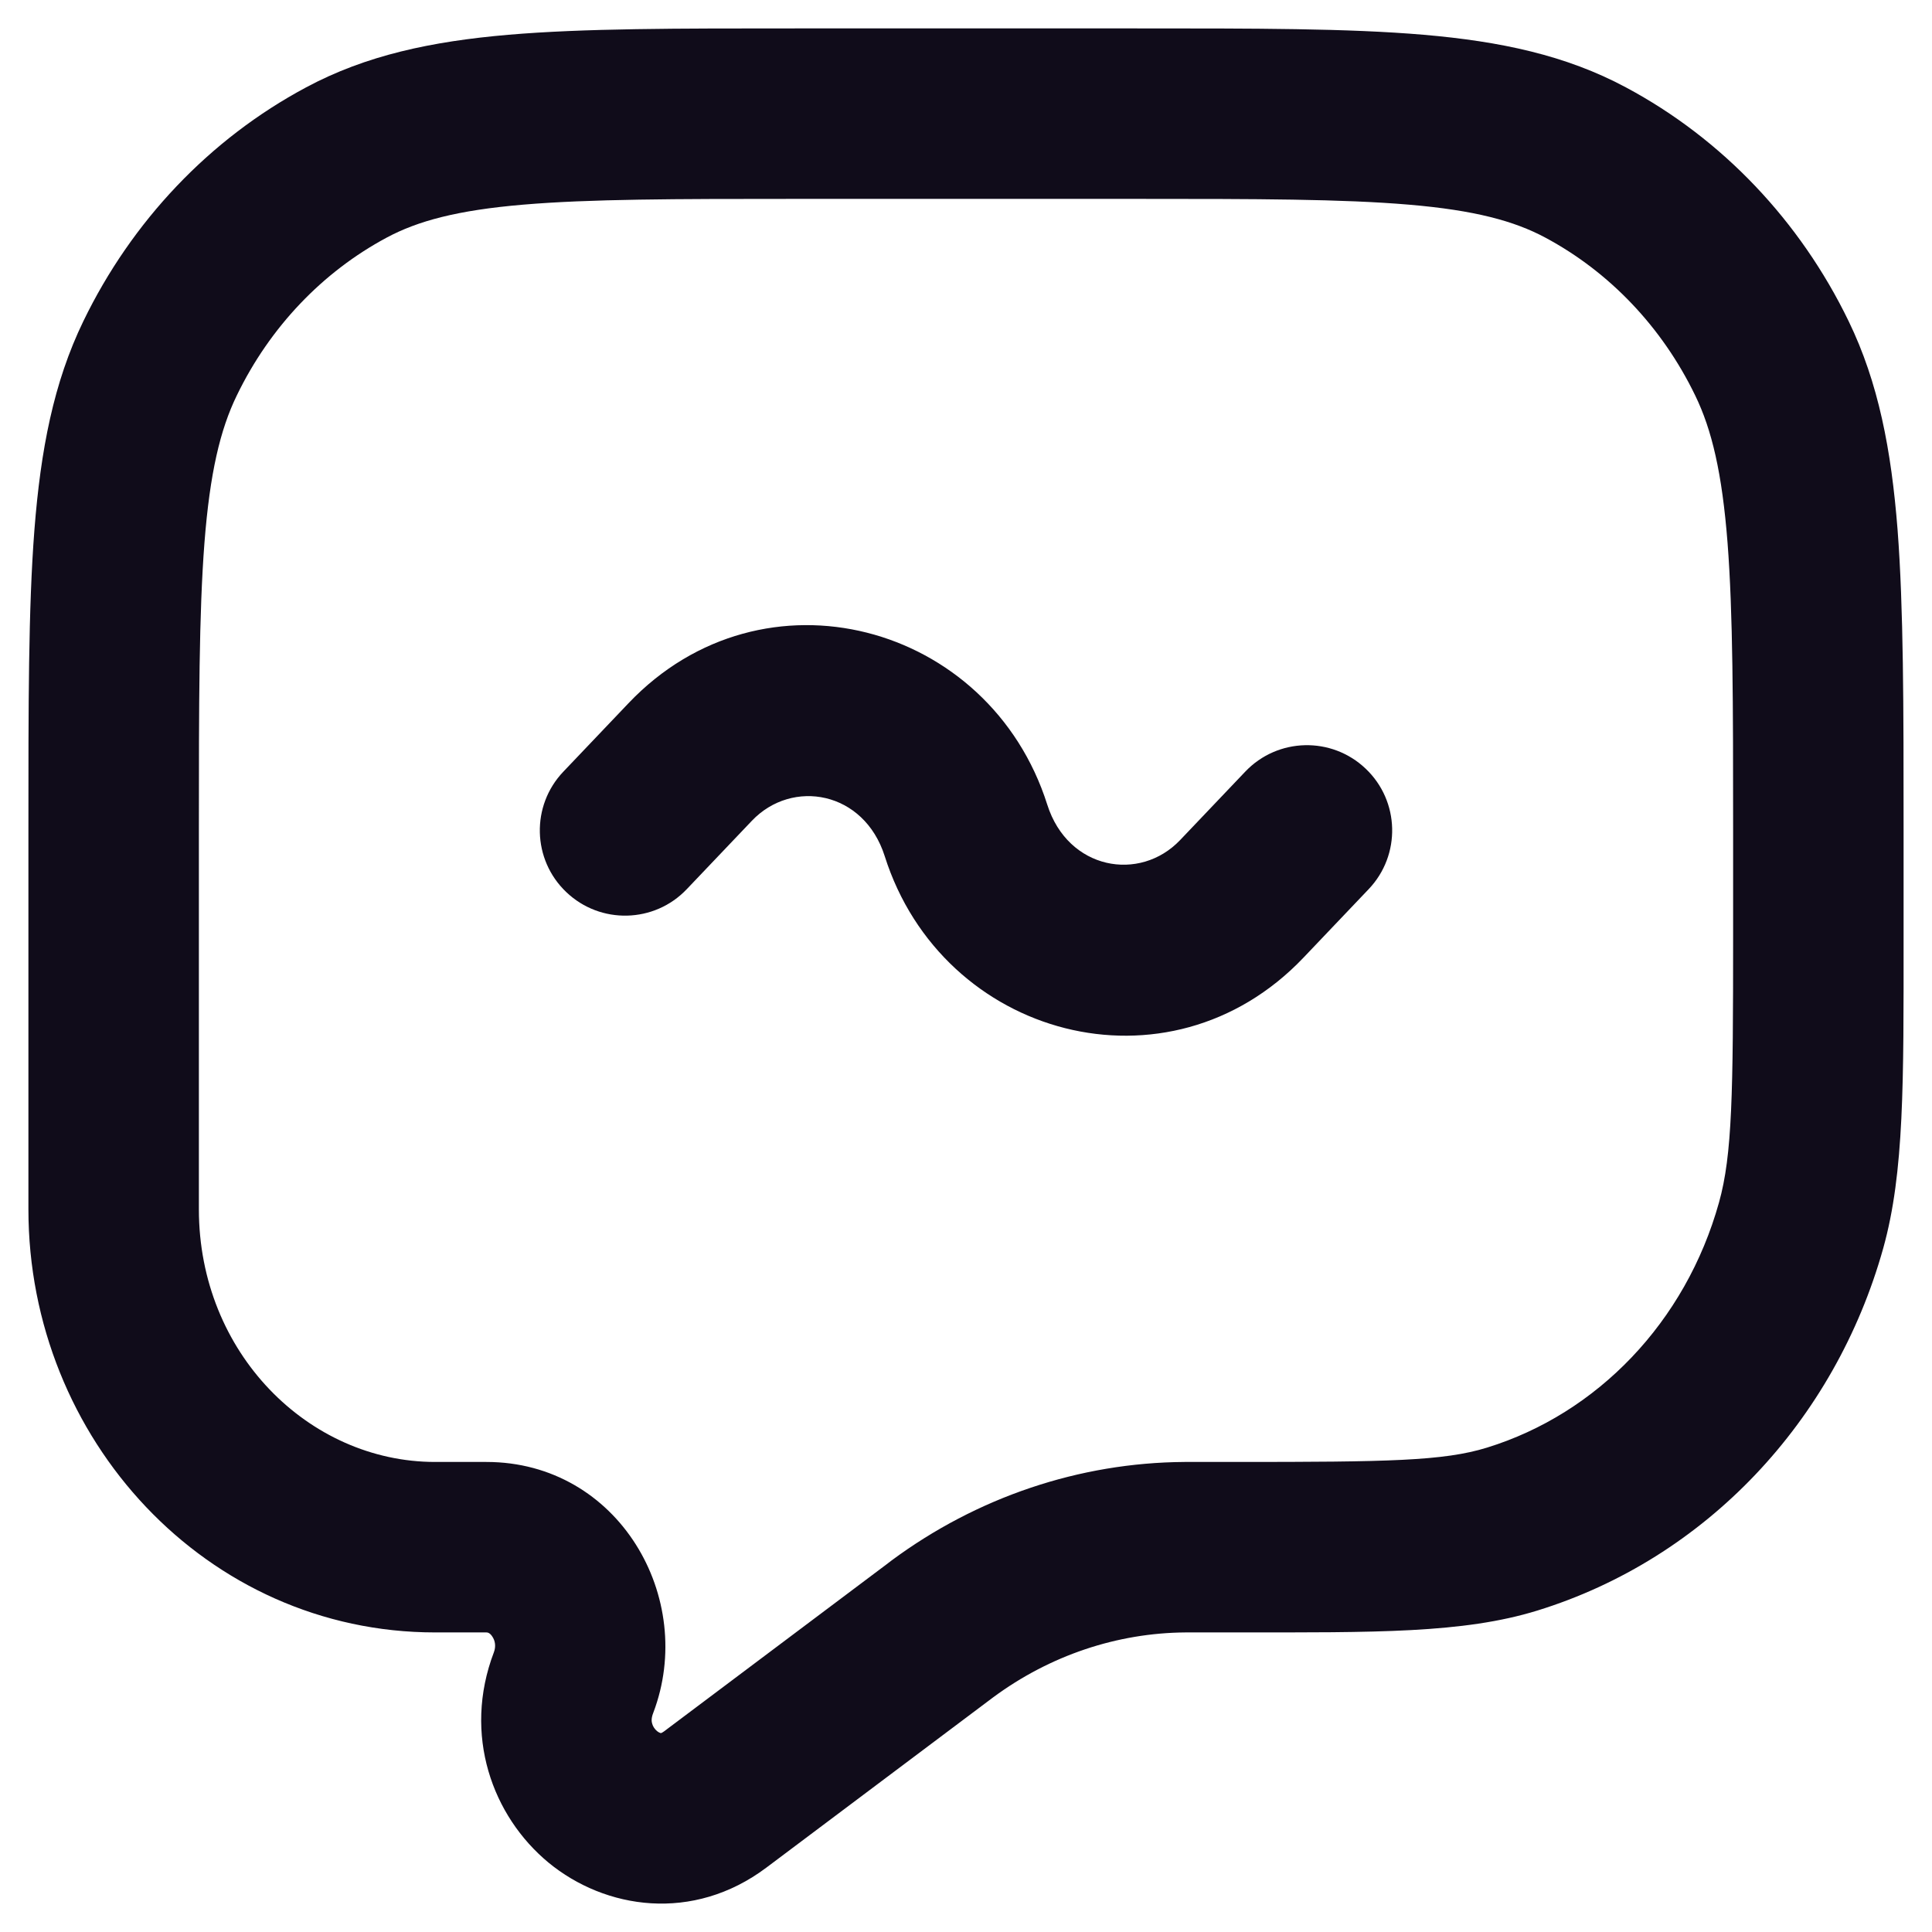 <svg width="17" height="17" viewBox="0 0 17 17" fill="none" xmlns="http://www.w3.org/2000/svg">
<path d="M8.252 14.364L8.702 14.963L8.252 14.364ZM8.292 14.334L7.845 13.731L8.292 14.334ZM10.428 13.614L10.433 14.364L10.428 13.614ZM5.047 14.805L5.748 15.072L5.047 14.805ZM6.294 15.834L5.844 15.234H5.844L6.294 15.834ZM15.848 10.781L16.571 10.983L15.848 10.781ZM13.305 13.455L13.526 14.172L13.305 13.455ZM3.048 1.43L3.402 2.091L3.048 1.43ZM1.409 3.152L2.084 3.479L1.409 3.152ZM13.953 1.43L13.598 2.091L13.953 1.43ZM15.591 3.152L14.916 3.479L15.591 3.152ZM4.957 6.79C4.671 7.09 4.683 7.565 4.983 7.85C5.283 8.136 5.758 8.124 6.043 7.824L4.957 6.79ZM12.043 7.824C12.329 7.524 12.317 7.049 12.017 6.764C11.717 6.478 11.242 6.49 10.957 6.79L12.043 7.824ZM8.5 7.307L7.785 7.534V7.534L8.5 7.307ZM10 0.25H7V1.75H10V0.25ZM0.25 7.307V10.641H1.75V7.307H0.25ZM16.75 8.241V7.307H15.25V8.241H16.75ZM3.829 14.364H4.28V12.864H3.829V14.364ZM6.744 16.433L8.702 14.963L7.802 13.764L5.844 15.234L6.744 16.433ZM10.477 14.364H10.888V12.864H10.477V14.364ZM8.702 14.963C8.723 14.948 8.731 14.942 8.738 14.936L7.845 13.731C7.833 13.74 7.821 13.749 7.802 13.764L8.702 14.963ZM10.477 12.864C10.453 12.864 10.438 12.864 10.423 12.864L10.433 14.364C10.442 14.364 10.451 14.364 10.477 14.364V12.864ZM8.738 14.936C9.238 14.566 9.83 14.368 10.433 14.364L10.423 12.864C9.496 12.87 8.596 13.175 7.845 13.731L8.738 14.936ZM4.28 14.364C4.29 14.364 4.296 14.366 4.302 14.37C4.31 14.374 4.322 14.384 4.333 14.402C4.357 14.438 4.365 14.487 4.346 14.538L5.748 15.072C6.132 14.063 5.444 12.864 4.28 12.864V14.364ZM4.346 14.538C4.069 15.266 4.334 15.982 4.826 16.389C5.325 16.8 6.097 16.919 6.744 16.433L5.844 15.234C5.827 15.247 5.817 15.249 5.816 15.25C5.815 15.25 5.815 15.25 5.815 15.25C5.816 15.25 5.816 15.25 5.816 15.25C5.816 15.25 5.813 15.25 5.806 15.247C5.8 15.245 5.791 15.24 5.781 15.232C5.761 15.215 5.745 15.191 5.739 15.168C5.733 15.15 5.729 15.12 5.748 15.072L4.346 14.538ZM15.25 8.241C15.25 9.623 15.243 10.161 15.126 10.58L16.571 10.983C16.757 10.316 16.75 9.522 16.75 8.241H15.25ZM10.888 14.364C12.1 14.364 12.874 14.373 13.526 14.172L13.084 12.738C12.703 12.856 12.21 12.864 10.888 12.864V14.364ZM15.126 10.58C14.832 11.635 14.053 12.439 13.084 12.738L13.526 14.172C15.008 13.715 16.146 12.504 16.571 10.983L15.126 10.58ZM0.25 10.641C0.25 12.661 1.817 14.364 3.829 14.364V12.864C2.716 12.864 1.75 11.904 1.75 10.641H0.25ZM7 0.25C5.963 0.25 5.138 0.249 4.473 0.306C3.798 0.364 3.221 0.486 2.693 0.769L3.402 2.091C3.676 1.944 4.025 1.85 4.601 1.801C5.187 1.751 5.937 1.75 7 1.75V0.25ZM1.75 7.307C1.75 6.191 1.751 5.398 1.799 4.776C1.847 4.162 1.937 3.781 2.084 3.479L0.734 2.825C0.471 3.367 0.358 3.959 0.303 4.66C0.249 5.353 0.25 6.215 0.25 7.307H1.75ZM2.693 0.769C1.844 1.223 1.16 1.946 0.734 2.825L2.084 3.479C2.376 2.876 2.84 2.392 3.402 2.091L2.693 0.769ZM10 1.75C11.063 1.75 11.813 1.751 12.399 1.801C12.975 1.85 13.324 1.944 13.598 2.091L14.307 0.769C13.779 0.486 13.202 0.364 12.527 0.306C11.862 0.249 11.037 0.25 10 0.25V1.75ZM16.75 7.307C16.75 6.215 16.75 5.353 16.697 4.66C16.642 3.959 16.529 3.367 16.266 2.825L14.916 3.479C15.063 3.781 15.153 4.162 15.201 4.776C15.249 5.398 15.25 6.191 15.25 7.307H16.75ZM13.598 2.091C14.16 2.392 14.624 2.876 14.916 3.479L16.266 2.825C15.84 1.946 15.156 1.223 14.307 0.769L13.598 2.091ZM6.043 7.824L6.616 7.222L5.53 6.188L4.957 6.79L6.043 7.824ZM11.47 8.426L12.043 7.824L10.957 6.79L10.384 7.392L11.47 8.426ZM7.785 7.534C8.292 9.133 10.284 9.673 11.47 8.426L10.384 7.392C10.029 7.765 9.397 7.654 9.215 7.08L7.785 7.534ZM6.616 7.222C6.971 6.849 7.603 6.96 7.785 7.534L9.215 7.08C8.708 5.481 6.716 4.941 5.53 6.188L6.616 7.222Z" fill="#100C1A"/>
</svg>
